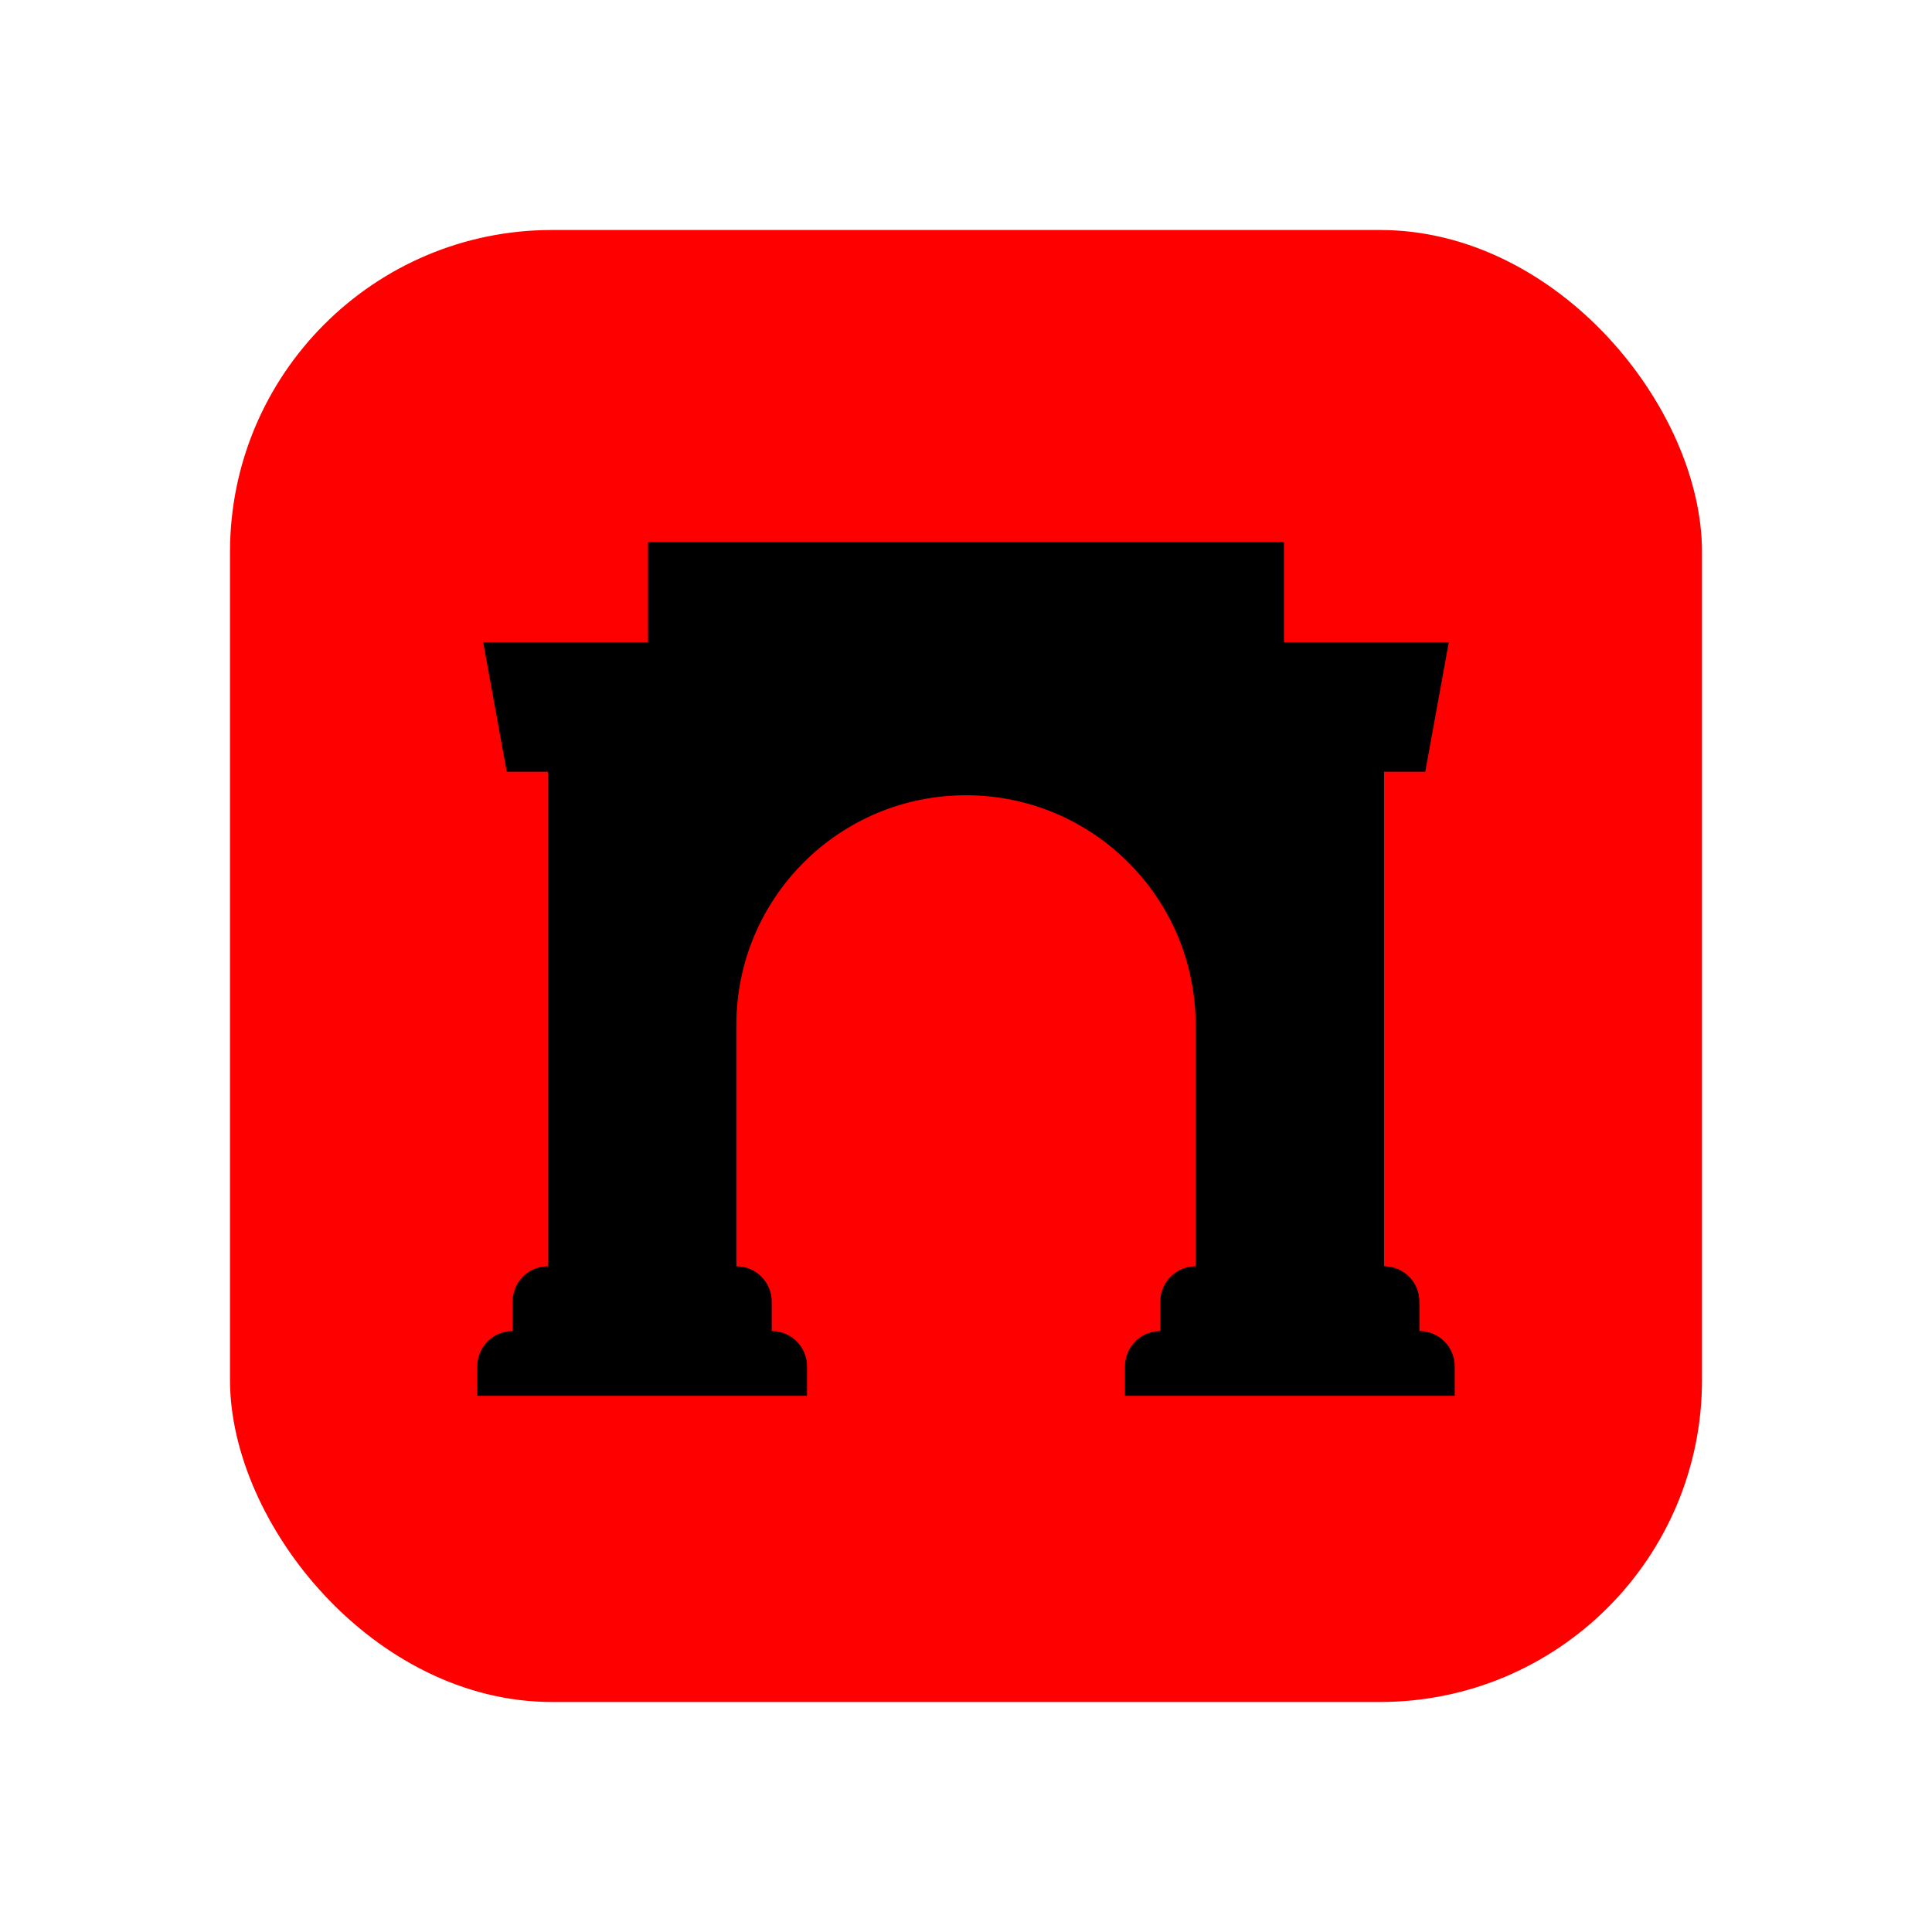<svg xmlns="http://www.w3.org/2000/svg" width="32" height="32" viewBox="-40 0 336 256" fill="none"><rect width="256" height="256" rx="56" fill="red"></rect><path d="M183.296 71.68H211.968L207.872 94.208H200.704V180.224L201.02 180.232C204.266 180.396 206.848 183.081 206.848 186.368V191.488L207.164 191.496C210.41 191.66 212.992 194.345 212.992 197.632V202.752H155.648V197.632C155.648 194.345 158.229 191.66 161.476 191.496L161.792 191.488V186.368C161.792 183.081 164.373 180.396 167.62 180.232L167.936 180.224V138.24C167.936 116.184 150.056 98.304 128 98.304C105.944 98.304 88.064 116.184 88.064 138.24V180.224L88.38 180.232C91.626 180.396 94.208 183.081 94.208 186.368V191.488L94.524 191.496C97.77 191.66 100.352 194.345 100.352 197.632V202.752H43.008V197.632C43.008 194.345 45.589 191.66 48.836 191.496L49.152 191.488V186.368C49.152 183.081 51.733 180.396 54.98 180.232L55.296 180.224V94.208H48.128L44.032 71.68H72.704V54.272H183.296V71.68Z" fill="black"></path></svg>